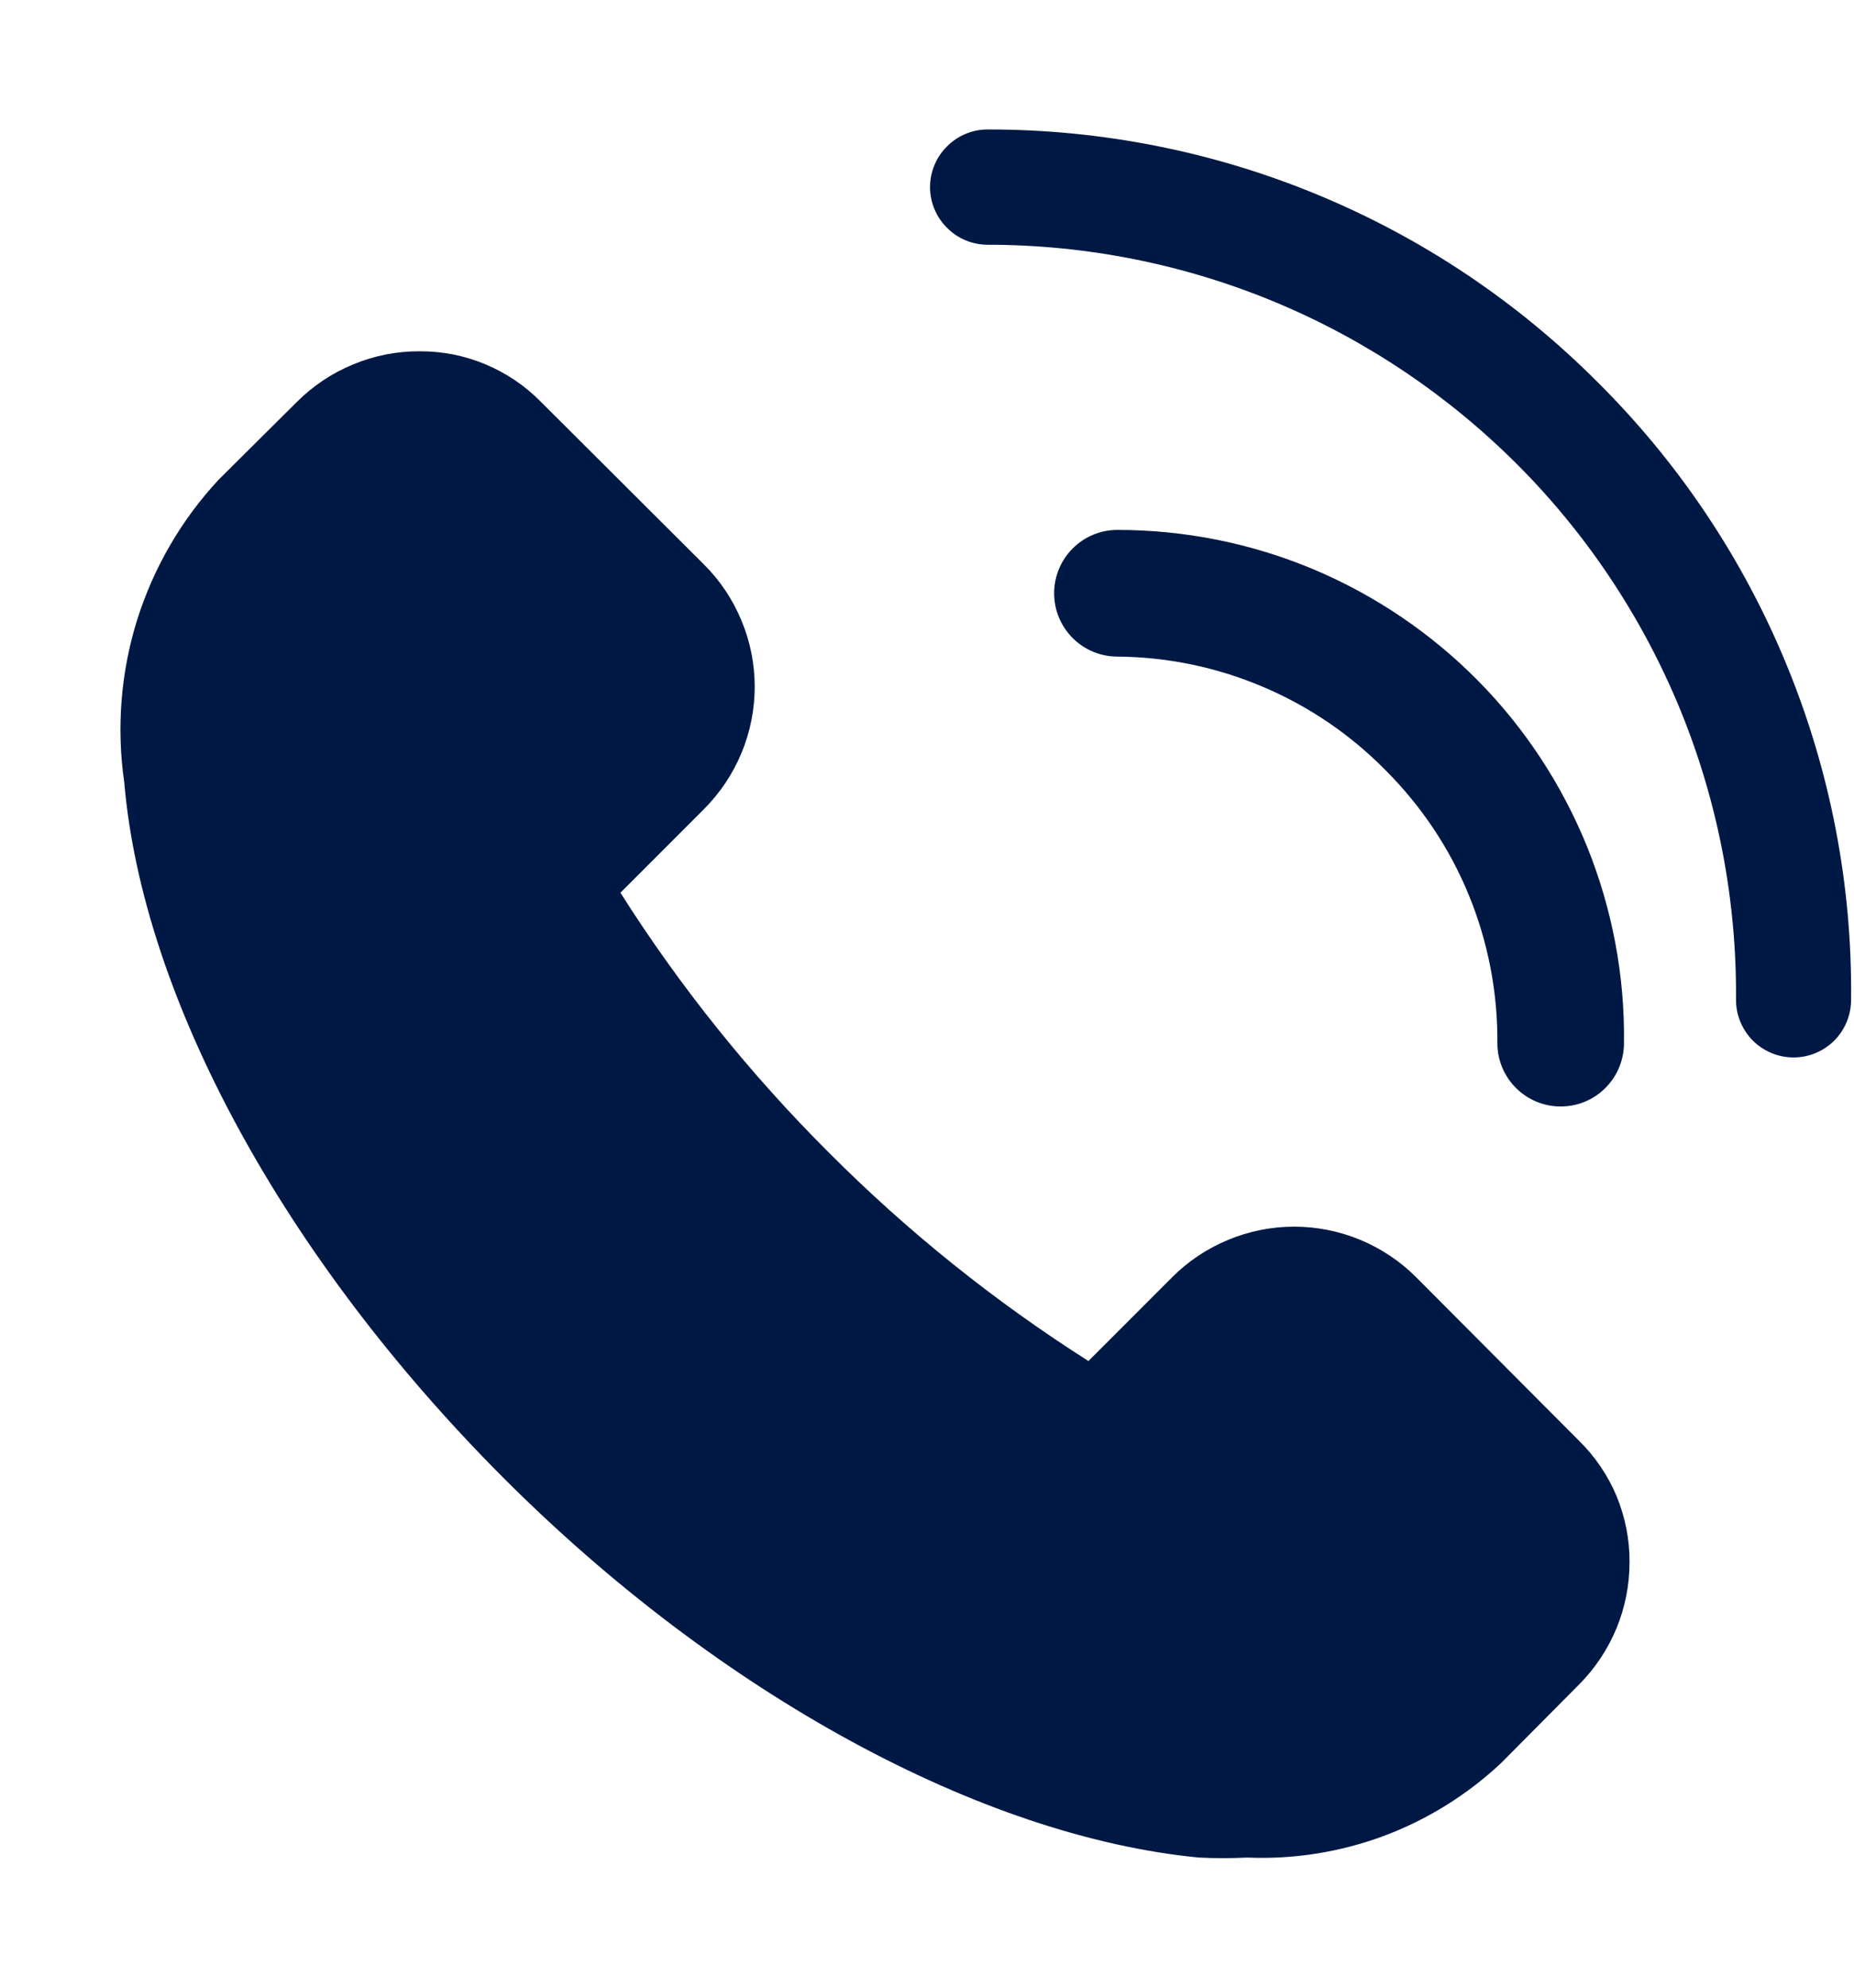 <svg width="14" height="15" viewBox="0 0 14 15" fill="none" xmlns="http://www.w3.org/2000/svg">
<path d="M10.696 9.641C10.575 9.519 10.431 9.423 10.273 9.357C10.114 9.291 9.944 9.257 9.773 9.257C9.601 9.257 9.431 9.291 9.273 9.357C9.114 9.423 8.97 9.519 8.849 9.641L8.219 10.271C7.509 9.82 6.852 9.293 6.258 8.697C5.663 8.104 5.135 7.447 4.685 6.737L5.315 6.107C5.437 5.985 5.533 5.841 5.599 5.683C5.665 5.524 5.699 5.354 5.699 5.183C5.699 5.011 5.665 4.841 5.599 4.683C5.533 4.524 5.437 4.38 5.315 4.259L4.085 3.033C3.965 2.911 3.823 2.815 3.665 2.749C3.508 2.683 3.338 2.65 3.168 2.651C2.996 2.65 2.825 2.684 2.667 2.75C2.508 2.815 2.363 2.912 2.242 3.033L1.651 3.62C1.369 3.923 1.159 4.285 1.035 4.68C0.912 5.075 0.879 5.493 0.938 5.902C1.077 7.532 2.146 9.493 3.794 11.145C5.441 12.796 7.423 13.861 9.053 14.018C9.175 14.024 9.297 14.024 9.418 14.018C9.769 14.033 10.12 13.977 10.449 13.855C10.778 13.732 11.079 13.545 11.335 13.305L11.922 12.714C12.044 12.592 12.14 12.448 12.206 12.289C12.272 12.13 12.305 11.96 12.305 11.788C12.306 11.617 12.272 11.448 12.207 11.29C12.141 11.133 12.044 10.99 11.922 10.871L10.696 9.641ZM12.066 2.886C11.461 2.279 10.743 1.798 9.953 1.471C9.162 1.143 8.314 0.976 7.458 0.977C7.343 0.977 7.232 1.023 7.151 1.105C7.069 1.186 7.023 1.297 7.023 1.412C7.023 1.527 7.069 1.638 7.151 1.719C7.232 1.801 7.343 1.847 7.458 1.847C8.204 1.847 8.943 1.994 9.632 2.281C10.32 2.568 10.945 2.989 11.471 3.519C11.996 4.048 12.411 4.677 12.693 5.368C12.974 6.059 13.115 6.799 13.109 7.545C13.109 7.661 13.155 7.771 13.236 7.853C13.318 7.934 13.428 7.98 13.544 7.98C13.659 7.98 13.769 7.934 13.851 7.853C13.932 7.771 13.978 7.661 13.978 7.545C13.987 6.68 13.822 5.822 13.493 5.022C13.165 4.222 12.679 3.495 12.066 2.886Z" fill="#001844"/>
<path d="M10.461 5.811C10.732 6.081 10.947 6.402 11.092 6.756C11.237 7.11 11.31 7.489 11.307 7.872C11.307 7.999 11.357 8.12 11.447 8.21C11.537 8.3 11.658 8.35 11.785 8.35C11.912 8.35 12.034 8.3 12.123 8.21C12.213 8.12 12.263 7.999 12.263 7.872C12.27 7.365 12.175 6.863 11.986 6.393C11.796 5.924 11.516 5.496 11.16 5.136C10.804 4.776 10.38 4.49 9.913 4.294C9.446 4.099 8.944 3.999 8.438 3.999C8.311 3.999 8.19 4.049 8.1 4.139C8.01 4.229 7.96 4.35 7.96 4.477C7.96 4.604 8.01 4.725 8.1 4.815C8.19 4.905 8.311 4.955 8.438 4.955C8.815 4.958 9.187 5.035 9.534 5.182C9.882 5.329 10.196 5.542 10.461 5.811Z" fill="#001844"/>
</svg>
